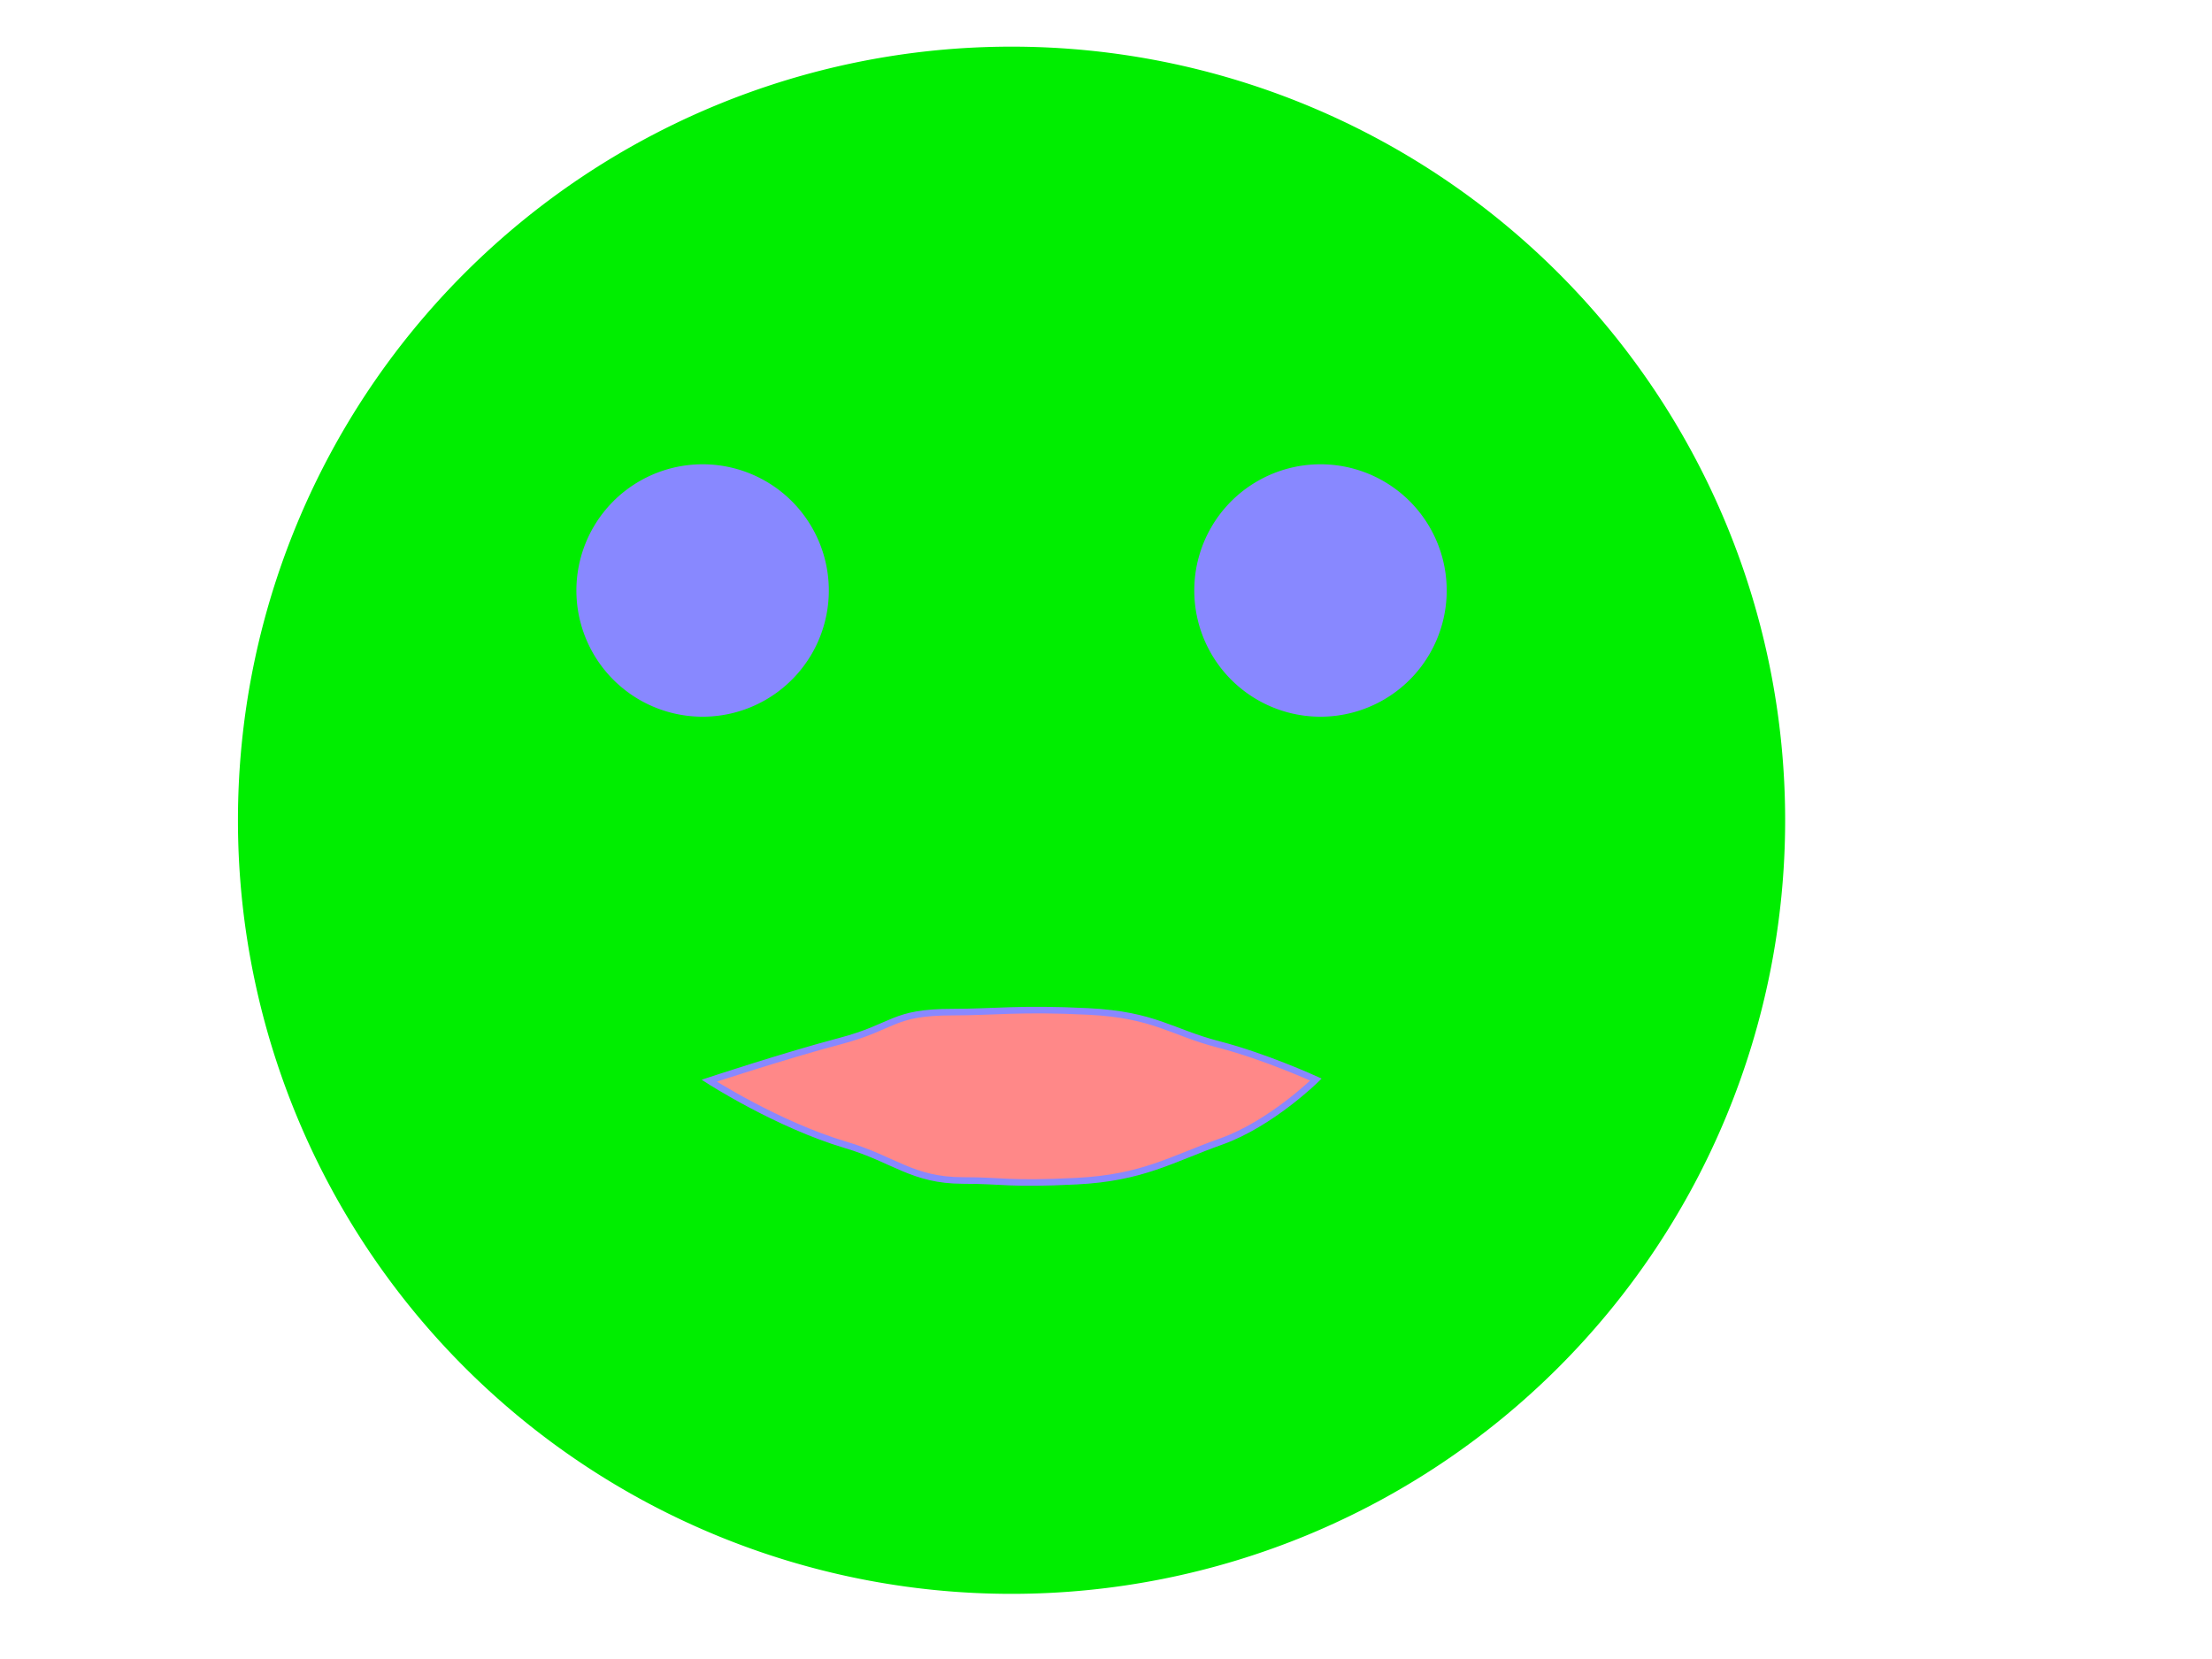 <?xml version="1.0" encoding="UTF-8" standalone="no"?>
<!-- Created with Inkscape (http://www.inkscape.org/) -->

<svg
   xmlns:dc="http://purl.org/dc/elements/1.1/"
   xmlns:cc="http://creativecommons.org/ns#"
   xmlns:rdf="http://www.w3.org/1999/02/22-rdf-syntax-ns#"
   xmlns:svg="http://www.w3.org/2000/svg"
   xmlns="http://www.w3.org/2000/svg"
   xmlns:sodipodi="http://sodipodi.sourceforge.net/DTD/sodipodi-0.dtd"
   xmlns:inkscape="http://www.inkscape.org/namespaces/inkscape"
   width="640px"
   height="480px"
   id="svg2985"
   version="1.1"
   inkscape:version="0.48.3.1 r9886"
   sodipodi:docname="face-talking-6.svg">
  <defs
     id="defs2987" />
  <sodipodi:namedview
     id="base"
     pagecolor="#ffffff"
     bordercolor="#666666"
     borderopacity="1.0"
     inkscape:pageopacity="0.0"
     inkscape:pageshadow="2"
     inkscape:zoom="49.582416"
     inkscape:cx="377.66208"
     inkscape:cy="164.80665"
     inkscape:current-layer="layer1"
     inkscape:document-units="px"
     showgrid="false"
     inkscape:window-width="1920"
     inkscape:window-height="1061"
     inkscape:window-x="1280"
     inkscape:window-y="19"
     inkscape:window-maximized="0" />
  <g
     id="layer1"
     inkscape:label="Layer 1"
     inkscape:groupmode="layer">
    <path
       sodipodi:type="arc"
       style="fill:#00ee00;stroke:none;stroke-width:10.983;stroke-linecap:butt;stroke-linejoin:miter;stroke-miterlimit:4;stroke-opacity:1;stroke-dasharray:none"
       id="path2997"
       sodipodi:cx="272.03192"
       sodipodi:cy="249.27304"
       sodipodi:rx="181.67731"
       sodipodi:ry="181.67731"
       d="m 453.709,249.273 a 181.677,181.677 0 1 1 -363.355,0 181.677,181.677 0 1 1 363.355,0 z"
       transform="matrix(1.232,0,0,1.232,-42.471,-69.782)" />
    <path
       sodipodi:type="arc"
       style="fill:#8888ff;stroke:none;stroke-width:10.983;stroke-linecap:butt;stroke-linejoin:miter;stroke-miterlimit:4;stroke-opacity:1;stroke-dasharray:none"
       id="path2997-6"
       sodipodi:cx="272.03192"
       sodipodi:cy="249.27304"
       sodipodi:rx="181.67731"
       sodipodi:ry="181.67731"
       d="m 453.709,249.273 a 181.677,181.677 0 1 1 -363.355,0 181.677,181.677 0 1 1 363.355,0 z"
       transform="matrix(0.201,0,0,0.201,148.608,120.744)" />
    <path
       sodipodi:type="arc"
       style="fill:#8888ff;stroke:none;stroke-width:10.983;stroke-linecap:butt;stroke-linejoin:miter;stroke-miterlimit:4;stroke-opacity:1;stroke-dasharray:none"
       id="path2997-6-0"
       sodipodi:cx="272.03192"
       sodipodi:cy="249.27304"
       sodipodi:rx="181.67731"
       sodipodi:ry="181.67731"
       d="m 453.709,249.273 a 181.677,181.677 0 1 1 -363.355,0 181.677,181.677 0 1 1 363.355,0 z"
       transform="matrix(0.201,0,0,0.201,327.381,120.744)" />
    <path
       id="path3803-4"
       style="fill:#ff8888;stroke:#8888ff;stroke-width:1.9;stroke-linecap:butt;stroke-linejoin:miter;stroke-miterlimit:4;stroke-opacity:1;stroke-dasharray:none"
       d="m 352.544,302.171 c -13.635,-3.52 -18.497,-8.569 -37.617,-9.525 -19.86,-0.993 -27.296,0.19 -39.346,0.191 -17.605,0.002 -16.621,4.197 -32.534,8.391 -15.913,4.195 -37.853,11.448 -37.853,11.448 0,0 19.734,12.709 39.499,18.576 14.017,4.16 19.299,10.298 33.908,10.299 12.05,0.001 13.032,1.183 32.892,0.191 19.119,-0.956 27.37,-6.328 41.812,-11.461 14.442,-5.133 27.434,-17.927 27.434,-17.927 0,0 -14.561,-6.663 -28.197,-10.183 z"
       inkscape:connector-curvature="0"
       sodipodi:nodetypes="sssscsssscs" />
  </g>
</svg>
